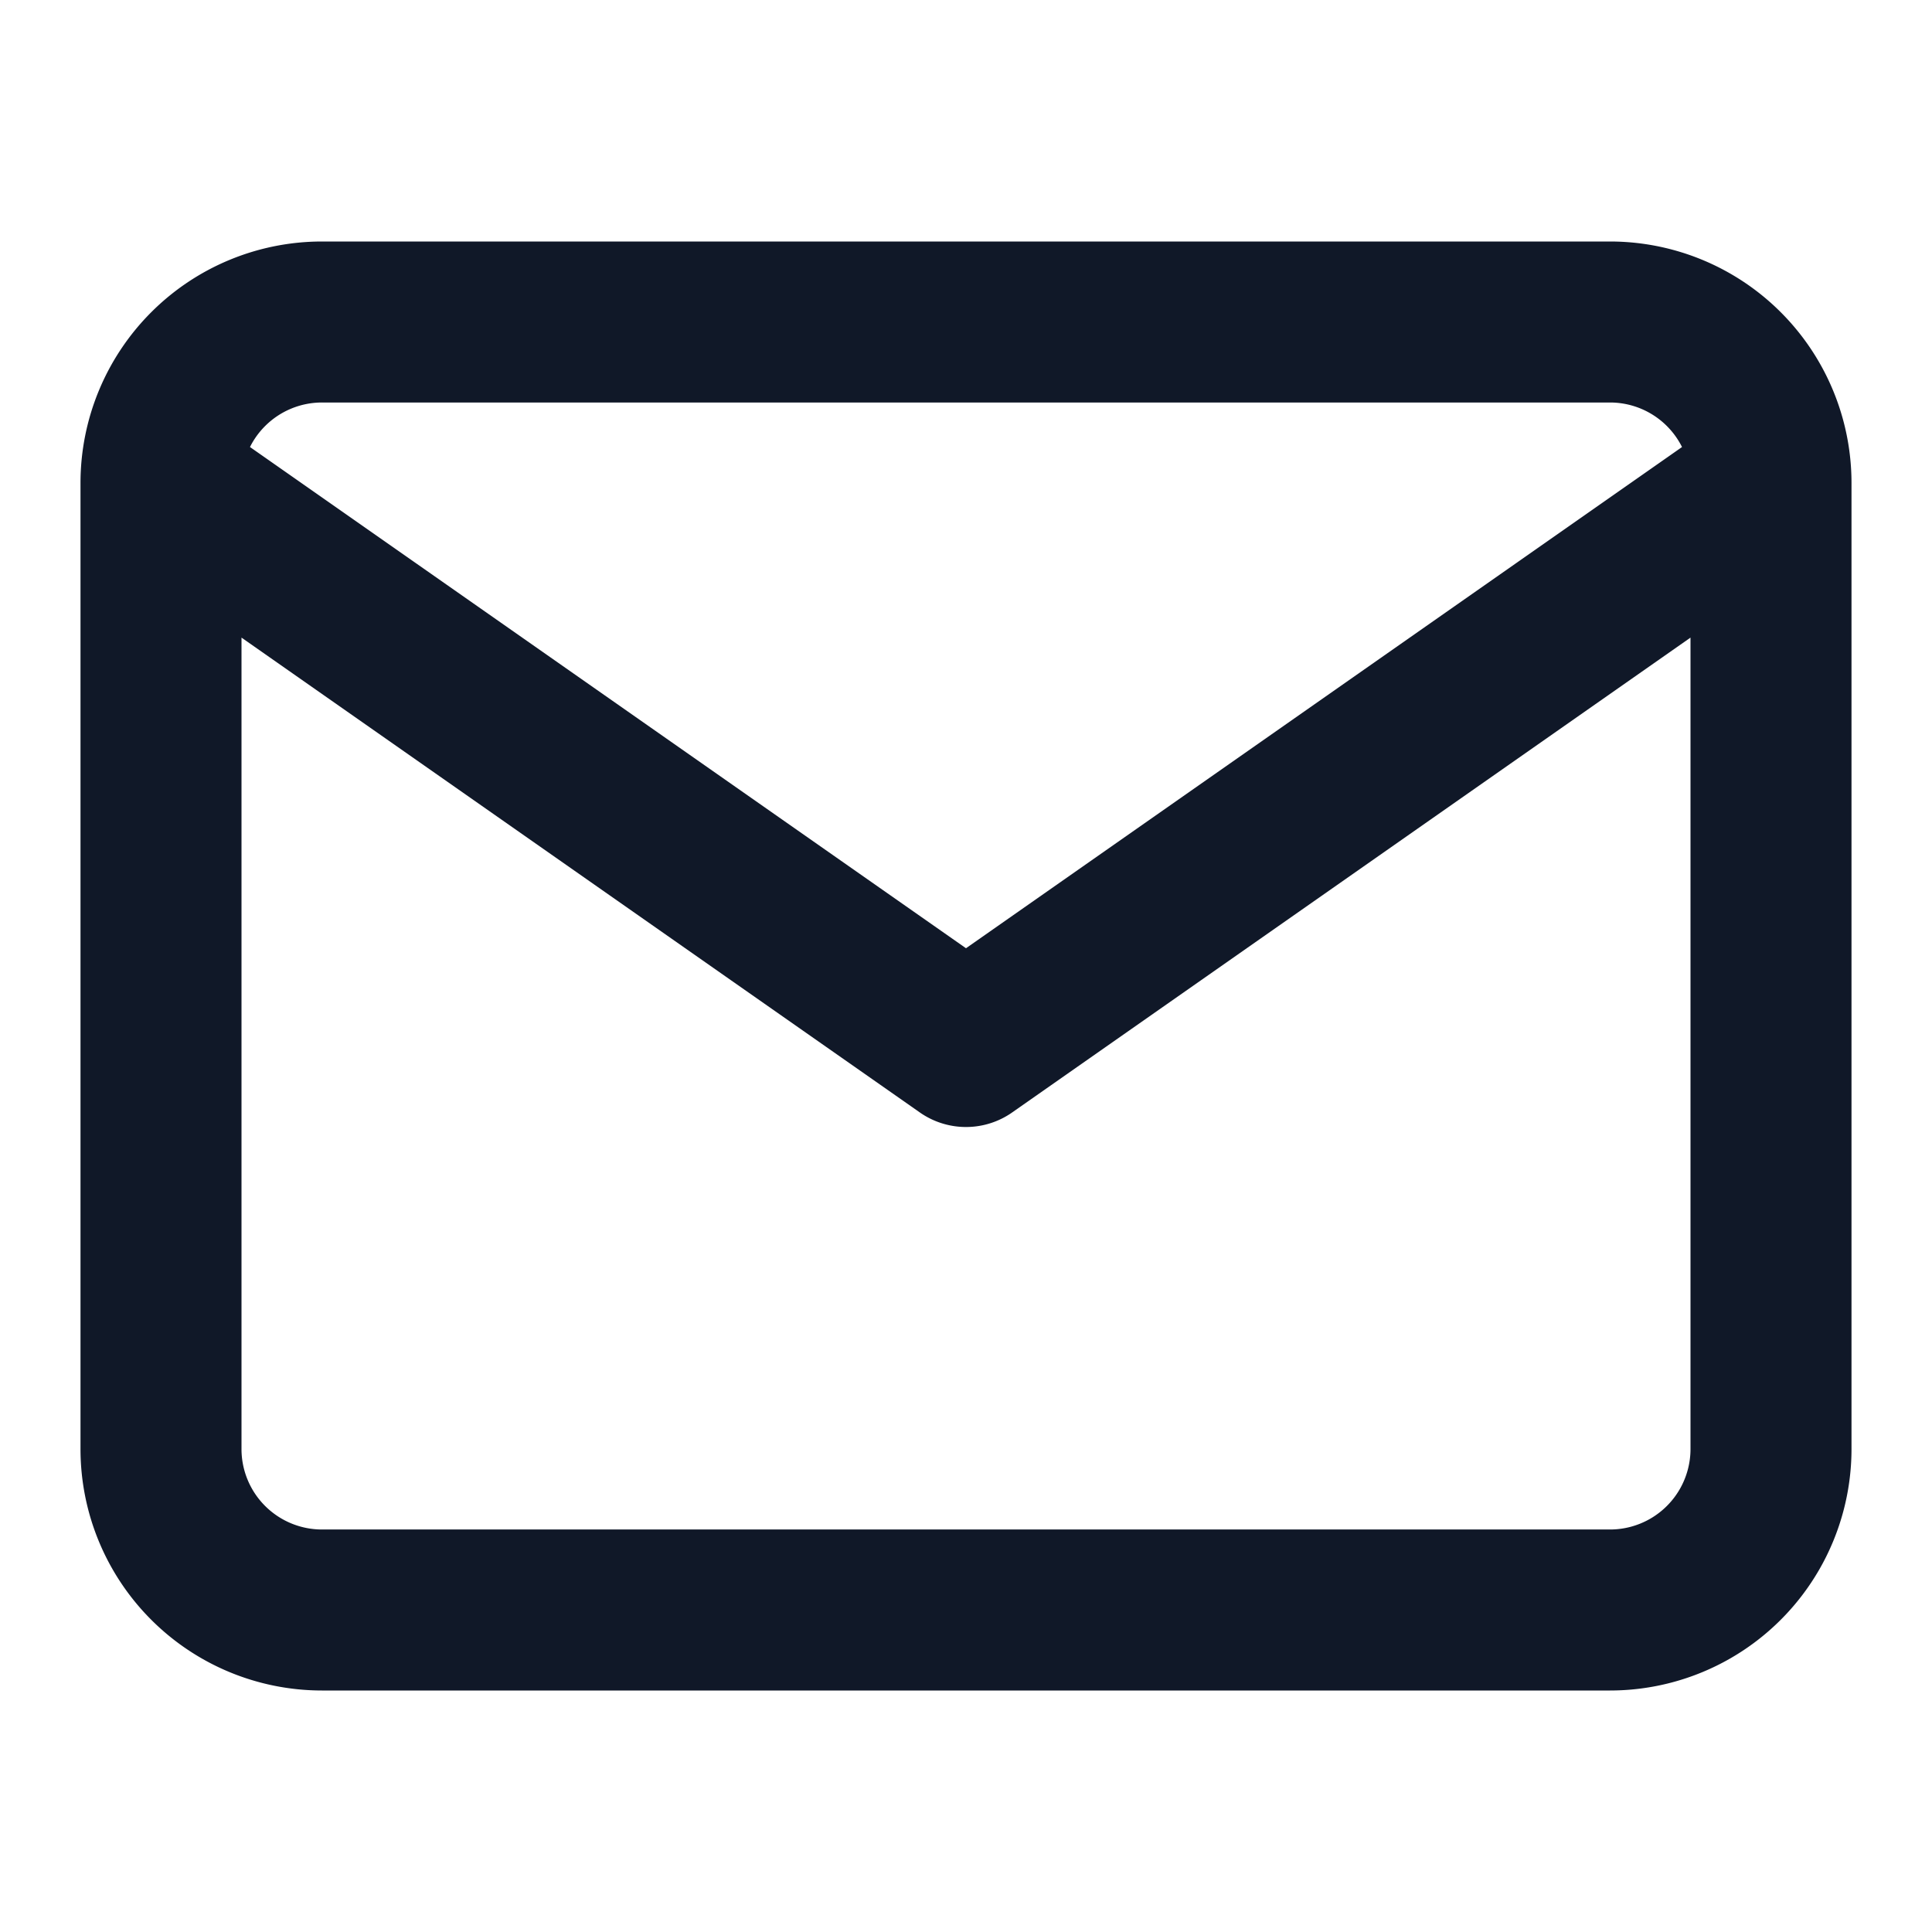 <svg xmlns="http://www.w3.org/2000/svg" width="24" height="24" fill="none">
  <path stroke="#101828" stroke-linecap="round" stroke-linejoin="round" stroke-width="2" d="M22 6a2 2 0 0 0-2-2H4a2 2 0 0 0-2 2m20 0v12a2 2 0 0 1-2 2H4a2 2 0 0 1-2-2V6m20 0-10 7L2 6"/>
</svg>

